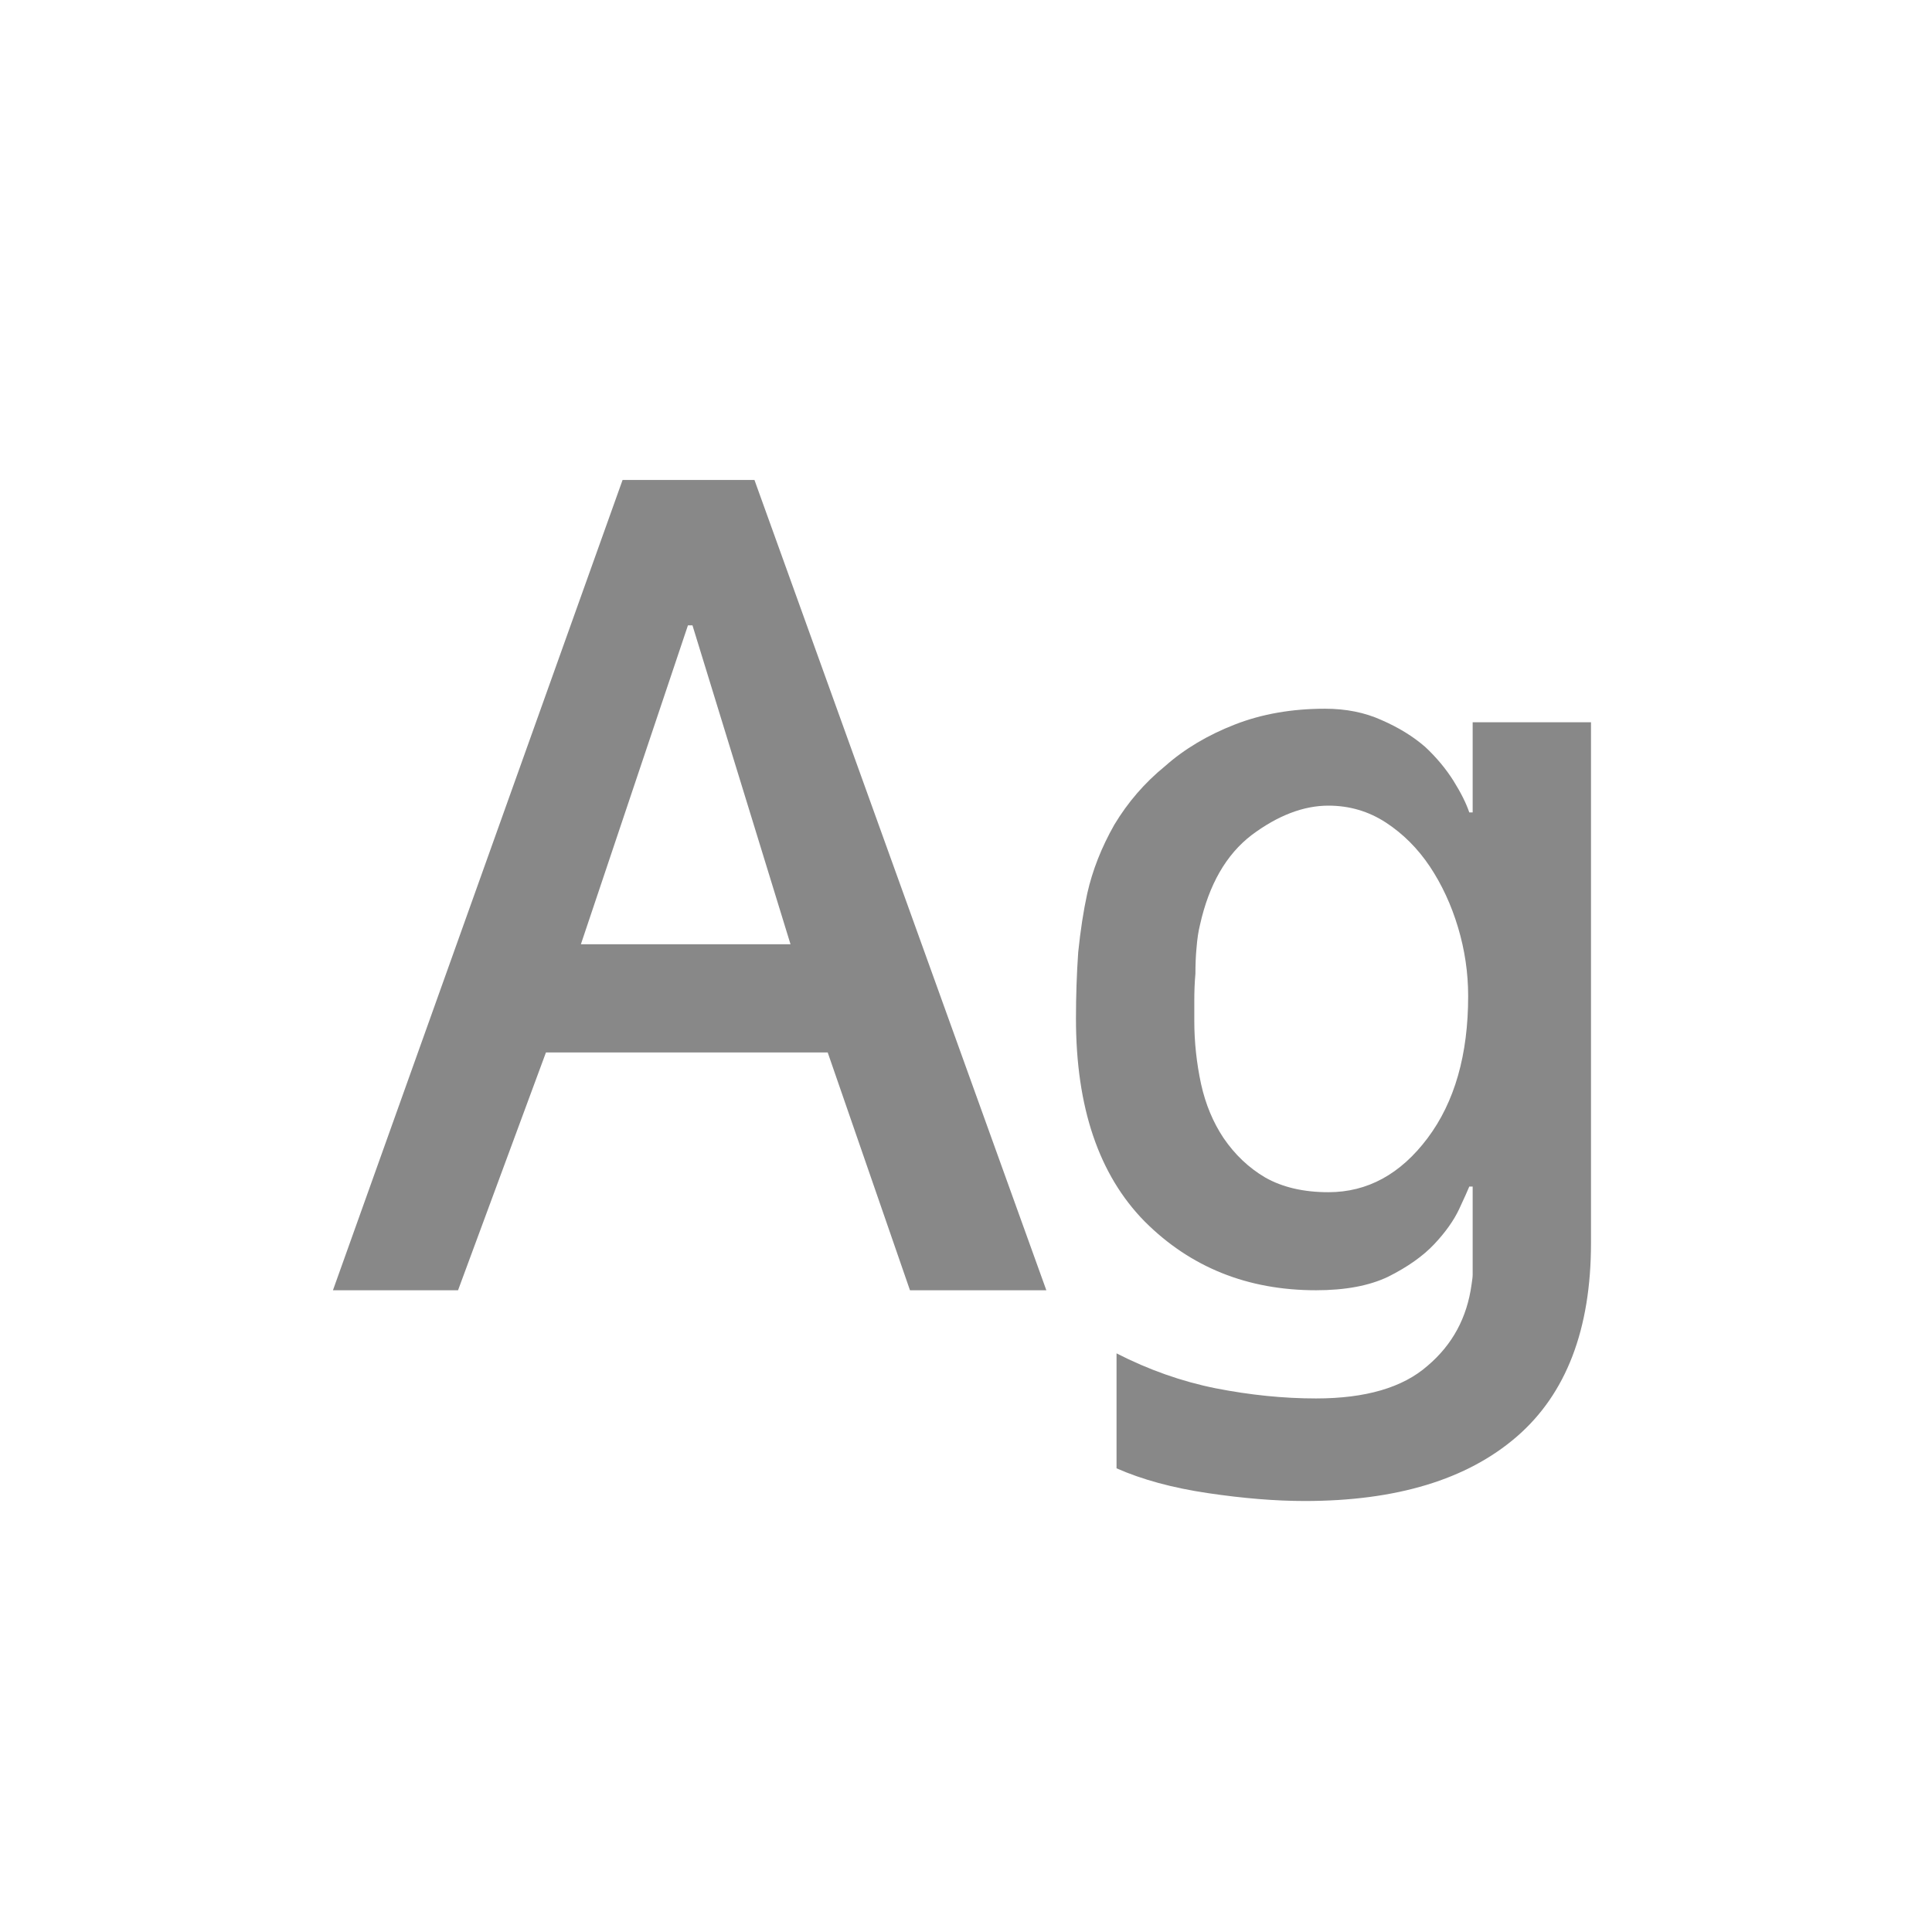 <svg width="24" height="24" viewBox="0 0 24 24" fill="none" xmlns="http://www.w3.org/2000/svg">
<path d="M12.998 16.028H11.304L10.282 13.074H6.782L5.69 16.028H4.136L7.734 5.962H9.372L12.998 16.028ZM9.82 11.73L8.602 7.768H8.546L7.216 11.73H9.82ZM19.764 15.44C19.764 16.513 19.456 17.316 18.84 17.848C18.224 18.38 17.346 18.646 16.208 18.646C15.844 18.646 15.442 18.613 15.004 18.548C14.565 18.483 14.187 18.38 13.87 18.24V16.812C14.271 17.017 14.682 17.162 15.102 17.246C15.531 17.33 15.946 17.372 16.348 17.372C16.964 17.372 17.426 17.237 17.734 16.966C18.042 16.705 18.224 16.369 18.28 15.958C18.289 15.902 18.294 15.86 18.294 15.832C18.294 15.795 18.294 15.767 18.294 15.748C18.294 15.729 18.294 15.711 18.294 15.692C18.294 15.673 18.294 15.641 18.294 15.594V14.74H18.252C18.233 14.787 18.191 14.88 18.126 15.02C18.06 15.16 17.958 15.305 17.818 15.454C17.678 15.603 17.486 15.739 17.244 15.86C17.01 15.972 16.712 16.028 16.348 16.028C15.498 16.028 14.789 15.743 14.22 15.174C13.65 14.595 13.366 13.755 13.366 12.654C13.366 12.374 13.375 12.099 13.394 11.828C13.422 11.557 13.459 11.315 13.506 11.1C13.571 10.811 13.683 10.526 13.842 10.246C14.01 9.966 14.22 9.723 14.472 9.518C14.714 9.303 15.004 9.131 15.34 9C15.676 8.869 16.049 8.804 16.46 8.804C16.721 8.804 16.954 8.851 17.16 8.944C17.374 9.037 17.556 9.149 17.706 9.28C17.846 9.411 17.962 9.551 18.056 9.7C18.149 9.849 18.214 9.98 18.252 10.092H18.294V8.972H19.764V15.44ZM18.238 12.374C18.238 12.085 18.196 11.8 18.112 11.52C18.028 11.24 17.911 10.988 17.762 10.764C17.612 10.54 17.43 10.358 17.216 10.218C17.001 10.078 16.763 10.008 16.502 10.008C16.194 10.008 15.876 10.129 15.55 10.372C15.232 10.615 15.018 10.988 14.906 11.492C14.887 11.567 14.873 11.66 14.864 11.772C14.854 11.875 14.85 11.982 14.85 12.094C14.84 12.206 14.836 12.318 14.836 12.43C14.836 12.533 14.836 12.617 14.836 12.682C14.836 12.943 14.864 13.205 14.92 13.466C14.976 13.718 15.069 13.942 15.2 14.138C15.34 14.343 15.512 14.507 15.718 14.628C15.932 14.749 16.194 14.81 16.502 14.81C16.987 14.81 17.398 14.586 17.734 14.138C18.07 13.69 18.238 13.102 18.238 12.374Z" fill="#888888"/>
</svg>

